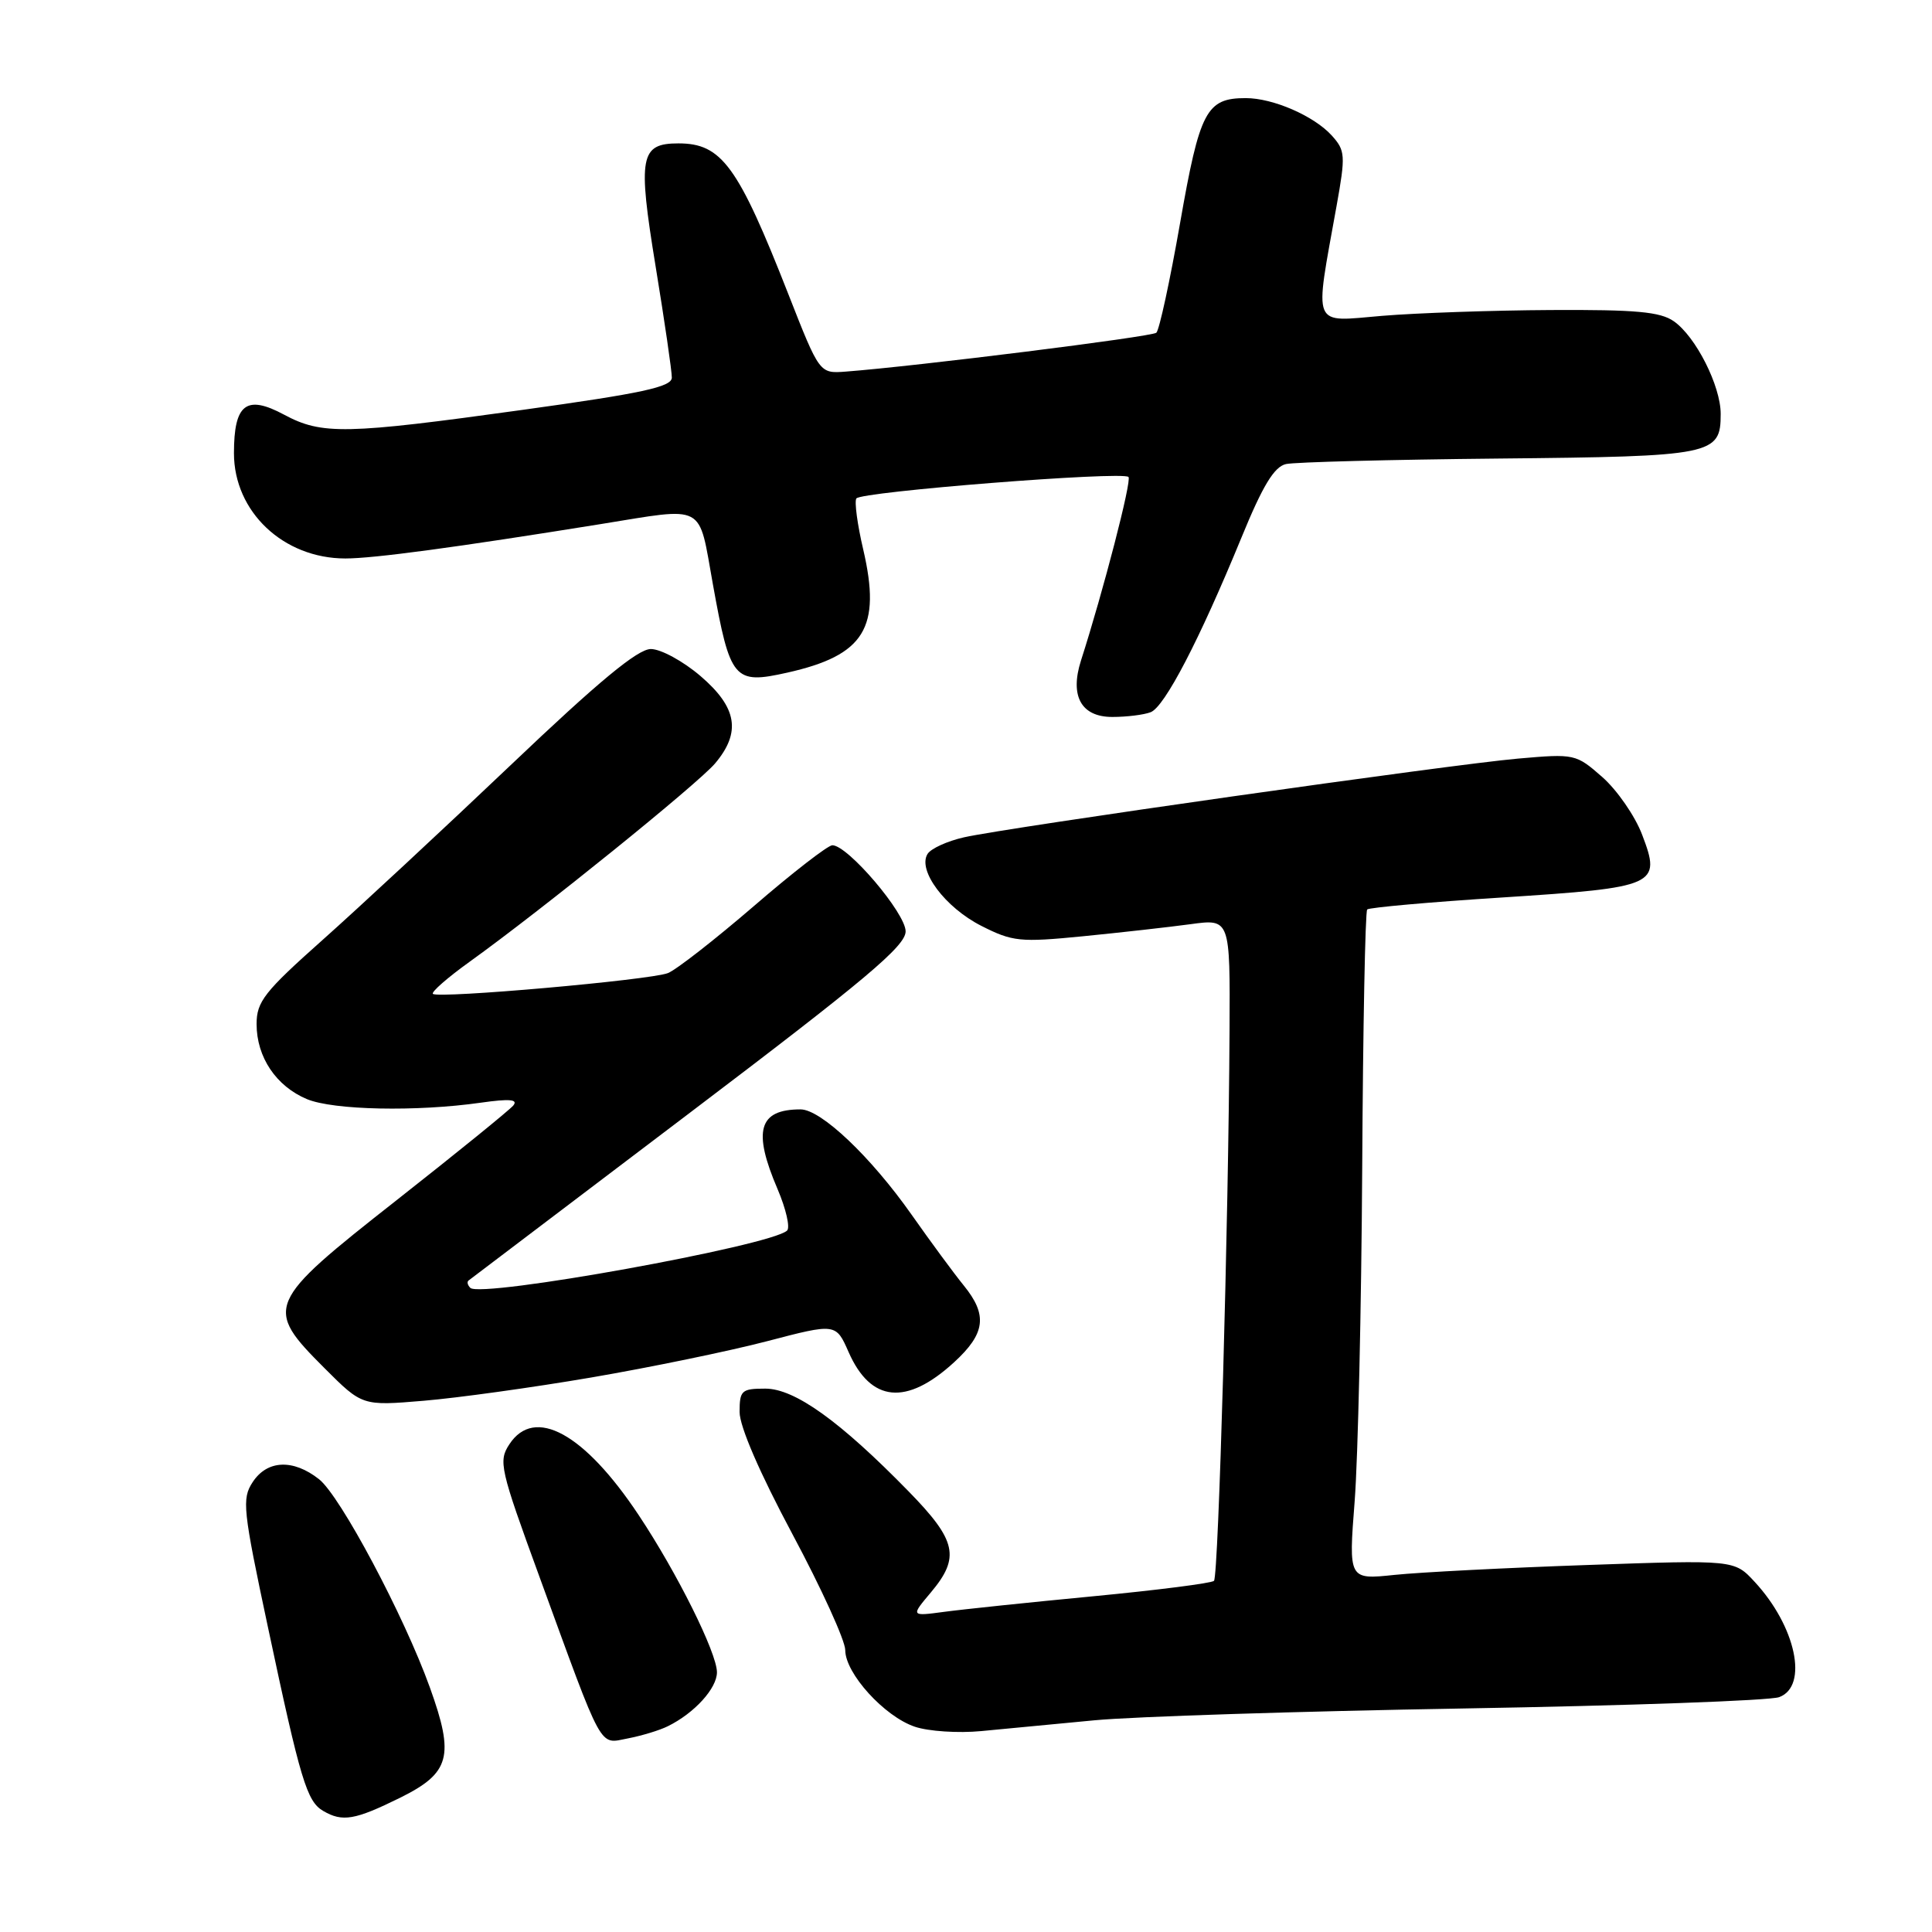 <?xml version="1.0" encoding="UTF-8" standalone="no"?>
<!DOCTYPE svg PUBLIC "-//W3C//DTD SVG 1.1//EN" "http://www.w3.org/Graphics/SVG/1.1/DTD/svg11.dtd" >
<svg xmlns="http://www.w3.org/2000/svg" xmlns:xlink="http://www.w3.org/1999/xlink" version="1.1" viewBox="0 0 256 256">
 <g >
 <path fill="currentColor"
d=" M 53.00 238.22 C 59.65 234.93 60.25 232.73 56.96 223.60 C 53.55 214.11 45.09 198.21 42.27 196.00 C 38.84 193.30 35.40 193.45 33.48 196.39 C 32.03 198.60 32.18 200.00 35.51 215.64 C 39.82 235.93 40.66 238.70 42.83 239.96 C 45.38 241.45 47.02 241.17 53.00 238.22 Z  M 88.50 228.73 C 92.01 227.00 95.00 223.72 95.00 221.58 C 94.99 219.01 89.73 208.43 84.65 200.79 C 77.43 189.91 70.82 186.29 67.49 191.38 C 66.02 193.62 66.25 194.62 71.48 208.93 C 80.05 232.42 79.32 231.08 83.19 230.35 C 85.01 230.00 87.40 229.28 88.50 228.73 Z  M 145.00 227.95 C 150.22 227.45 172.28 226.75 194.00 226.38 C 215.72 226.01 234.51 225.34 235.75 224.88 C 239.66 223.44 237.97 215.49 232.49 209.59 C 229.81 206.69 229.81 206.69 210.36 207.37 C 199.67 207.74 188.17 208.33 184.80 208.68 C 178.69 209.32 178.69 209.32 179.50 198.91 C 179.94 193.18 180.39 173.31 180.50 154.74 C 180.60 136.17 180.90 120.77 181.16 120.51 C 181.42 120.25 189.47 119.53 199.06 118.92 C 219.57 117.59 220.16 117.33 217.59 110.60 C 216.65 108.12 214.27 104.69 212.32 102.97 C 208.81 99.89 208.66 99.86 201.13 100.52 C 192.21 101.30 133.61 109.63 127.73 110.95 C 125.52 111.45 123.34 112.44 122.90 113.16 C 121.56 115.34 125.24 120.25 130.03 122.68 C 134.17 124.78 135.16 124.88 143.50 124.06 C 148.45 123.57 154.86 122.85 157.75 122.46 C 163.00 121.74 163.00 121.74 162.92 136.62 C 162.79 161.86 161.46 208.87 160.86 209.47 C 160.55 209.78 153.37 210.70 144.90 211.51 C 136.43 212.32 127.52 213.25 125.09 213.58 C 120.68 214.17 120.68 214.17 123.34 211.01 C 127.25 206.36 126.77 204.14 120.41 197.63 C 111.31 188.31 105.31 184.00 101.41 184.00 C 98.26 184.00 98.00 184.24 98.00 187.10 C 98.00 189.02 100.66 195.16 105.00 203.28 C 108.85 210.48 112.00 217.39 112.00 218.65 C 112.00 221.73 117.18 227.44 121.22 228.80 C 123.02 229.41 126.97 229.67 130.00 229.38 C 133.03 229.09 139.78 228.44 145.00 227.95 Z  M 78.37 182.52 C 86.14 181.19 96.61 179.03 101.63 177.72 C 110.76 175.33 110.76 175.33 112.45 179.17 C 115.39 185.83 120.11 186.29 126.41 180.52 C 130.58 176.70 130.89 174.25 127.70 170.33 C 126.43 168.77 123.32 164.55 120.79 160.95 C 115.38 153.26 108.78 147.00 106.08 147.00 C 100.52 147.00 99.71 149.82 103.04 157.58 C 104.15 160.19 104.72 162.66 104.29 163.06 C 102.13 165.08 63.70 172.03 62.32 170.65 C 61.96 170.29 61.85 169.86 62.08 169.68 C 62.31 169.50 75.44 159.55 91.25 147.57 C 114.73 129.78 120.00 125.35 120.00 123.41 C 120.00 121.00 112.34 112.00 110.29 112.00 C 109.71 112.00 105.02 115.63 99.87 120.08 C 94.71 124.52 89.60 128.51 88.50 128.94 C 86.16 129.86 58.02 132.35 57.36 131.69 C 57.12 131.45 59.30 129.54 62.21 127.45 C 71.75 120.60 92.45 103.87 94.75 101.16 C 98.23 97.03 97.68 93.74 92.82 89.58 C 90.52 87.61 87.56 86.00 86.24 86.00 C 84.50 86.00 79.32 90.29 67.67 101.38 C 58.77 109.84 47.56 120.26 42.75 124.54 C 35.02 131.42 34.00 132.72 34.00 135.70 C 34.00 140.08 36.59 143.93 40.67 145.64 C 44.18 147.10 55.18 147.33 63.72 146.11 C 67.53 145.57 68.69 145.67 68.01 146.49 C 67.50 147.10 60.54 152.75 52.54 159.04 C 35.21 172.66 34.96 173.25 43.00 181.29 C 48.00 186.29 48.00 186.29 56.12 185.61 C 60.58 185.24 70.59 183.85 78.37 182.52 Z  M 152.47 94.37 C 154.32 93.66 158.92 84.82 164.50 71.23 C 167.32 64.34 168.84 61.84 170.40 61.49 C 171.56 61.23 184.24 60.90 198.60 60.76 C 227.06 60.48 228.00 60.29 228.00 54.84 C 228.00 51.13 224.70 44.60 221.79 42.57 C 220.00 41.31 216.74 41.02 205.53 41.08 C 197.81 41.12 187.74 41.47 183.15 41.85 C 173.69 42.64 174.15 43.75 177.10 27.30 C 178.31 20.57 178.26 19.95 176.47 17.96 C 174.11 15.36 168.69 13.00 165.07 13.00 C 159.85 13.00 158.97 14.68 156.37 29.54 C 155.03 37.20 153.61 43.75 153.22 44.09 C 152.59 44.63 121.41 48.53 112.05 49.24 C 108.59 49.50 108.59 49.50 104.47 39.00 C 97.79 21.97 95.63 19.00 89.90 19.00 C 84.81 19.00 84.49 20.73 86.87 35.28 C 88.06 42.55 89.03 49.19 89.02 50.04 C 89.00 51.27 85.13 52.11 69.25 54.31 C 45.77 57.57 42.65 57.63 37.65 54.95 C 32.64 52.26 31.00 53.52 31.00 60.05 C 31.00 67.81 37.55 74.00 45.77 74.00 C 49.50 74.00 60.37 72.54 79.50 69.46 C 93.67 67.18 92.50 66.55 94.46 77.41 C 96.75 90.12 97.24 90.71 104.31 89.13 C 114.57 86.83 116.80 83.20 114.38 72.80 C 113.61 69.52 113.20 66.48 113.47 66.05 C 114.02 65.15 148.74 62.41 149.53 63.20 C 149.99 63.66 146.19 78.33 143.24 87.51 C 141.73 92.23 143.26 95.00 147.39 95.00 C 149.28 95.00 151.57 94.72 152.47 94.37 Z "/>
</g>
</svg>